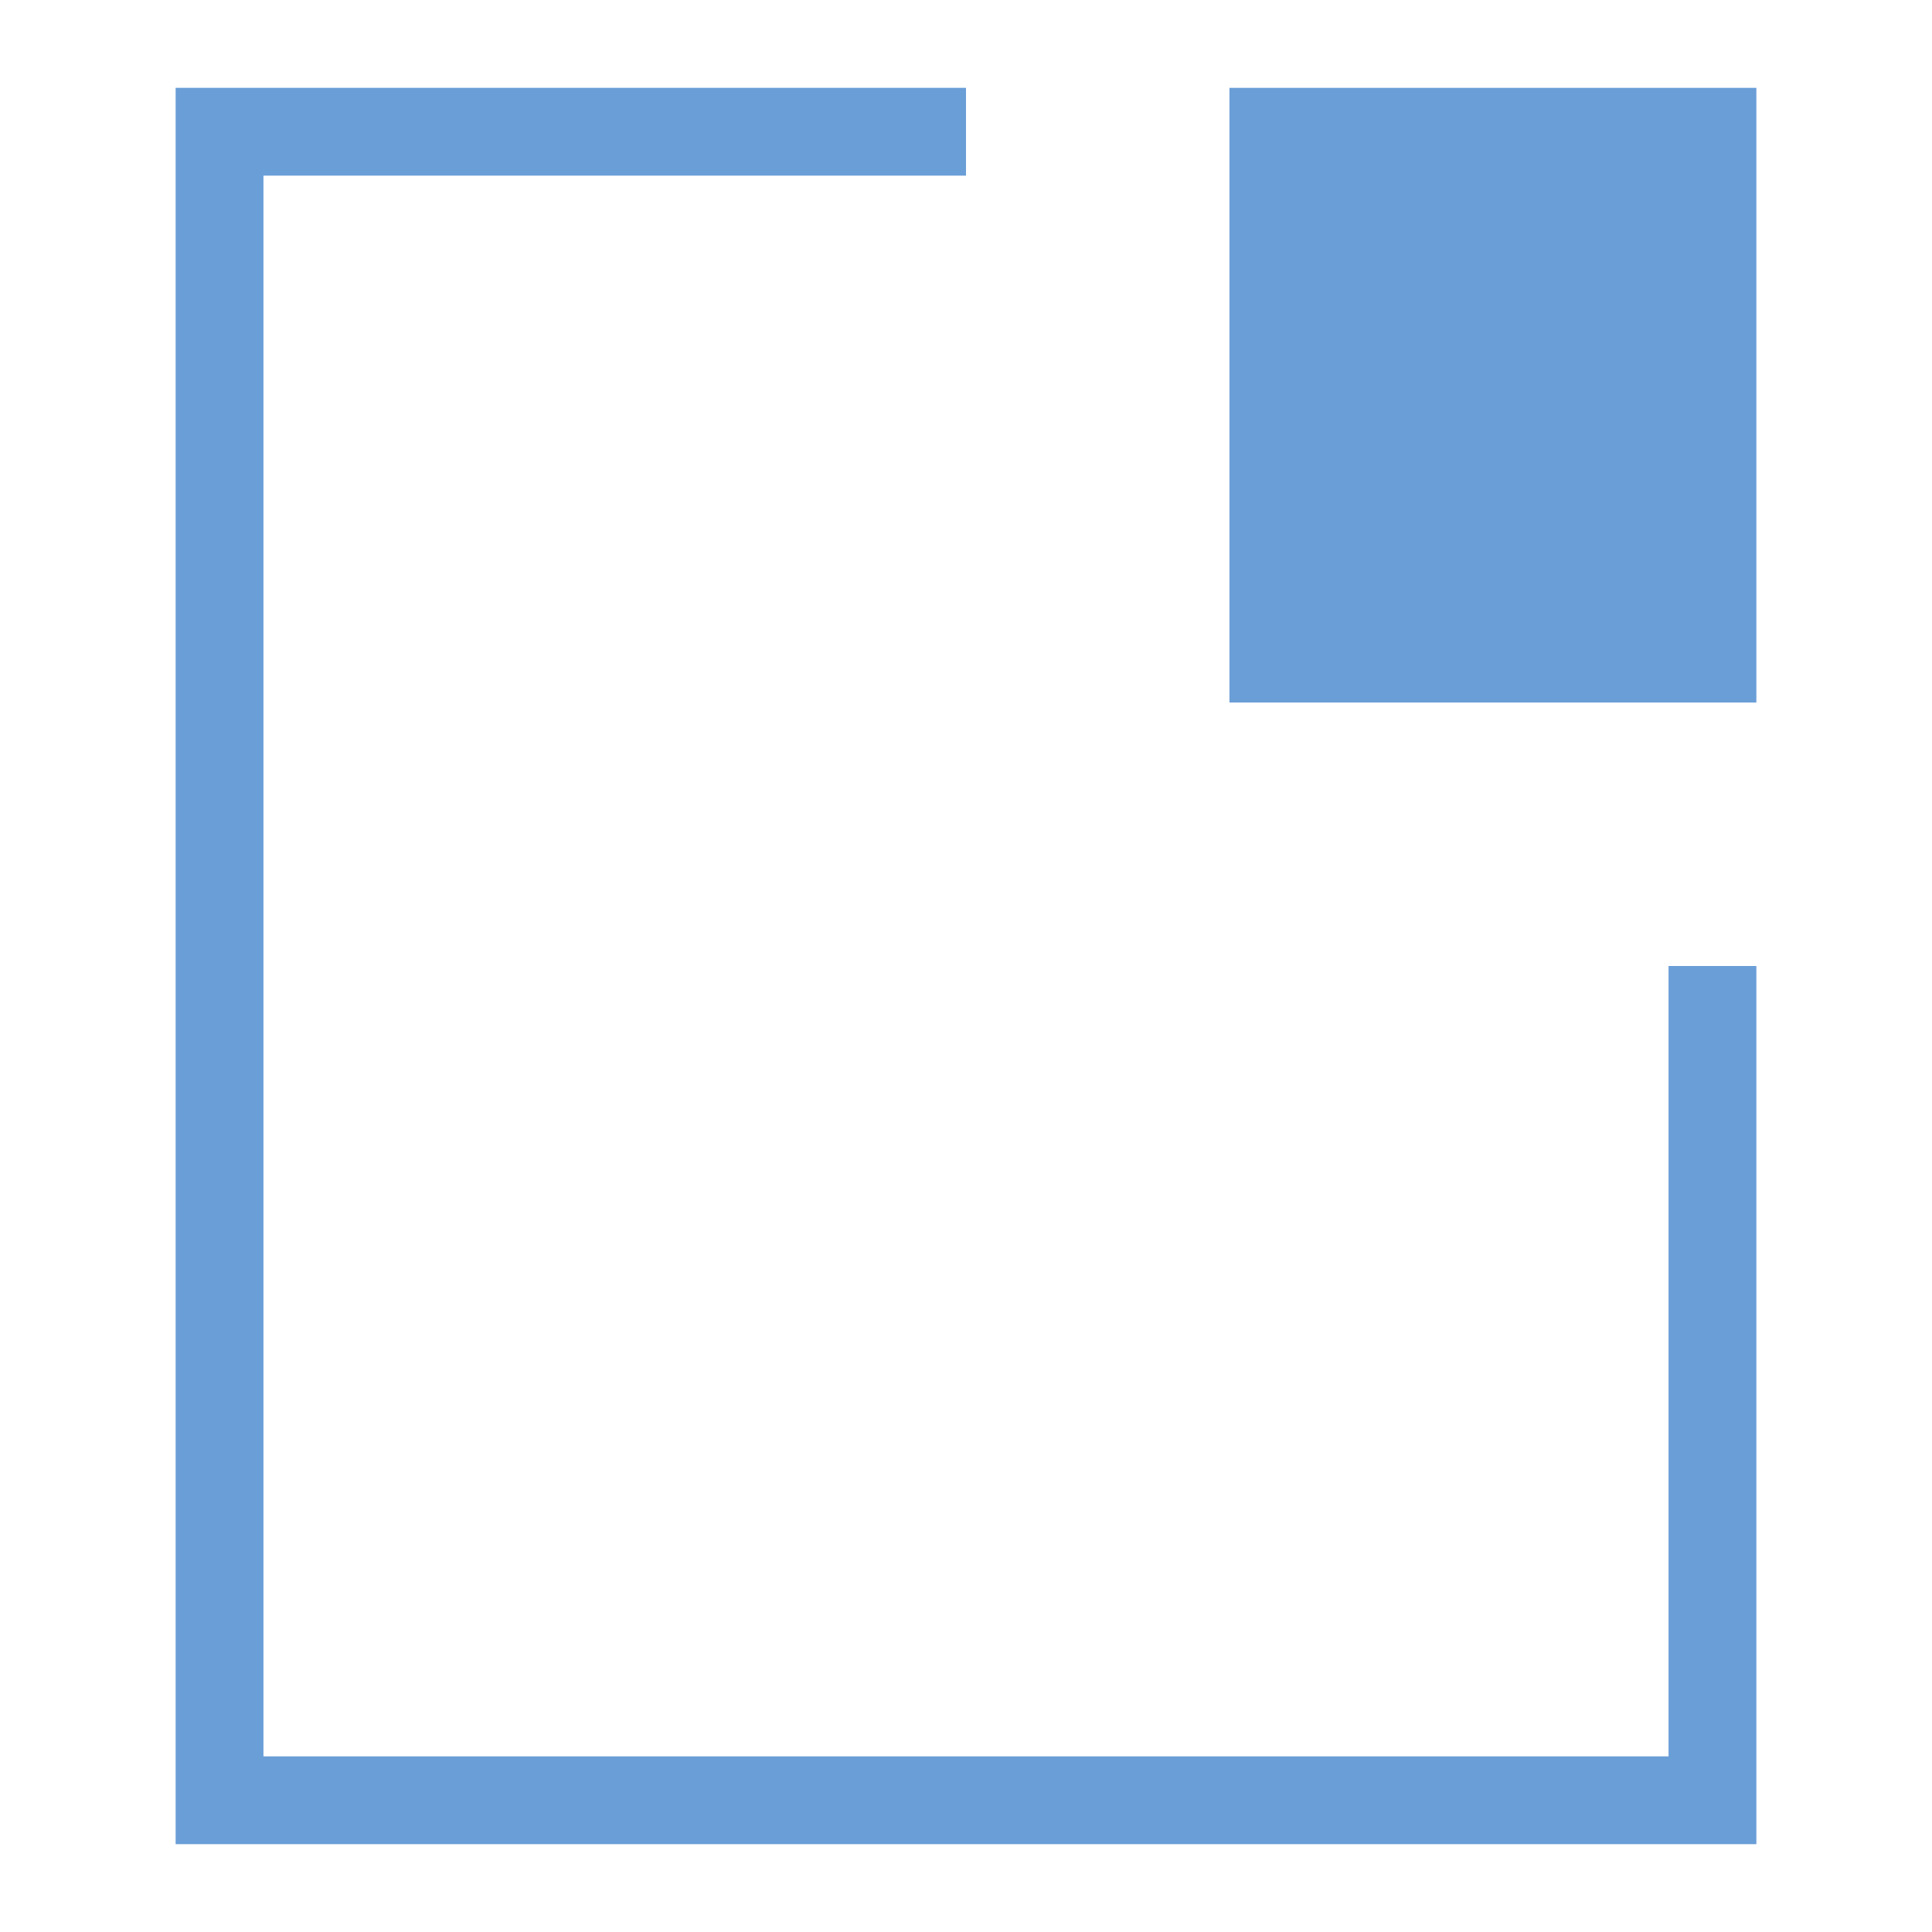 <?xml version="1.0" encoding="UTF-8" standalone="no"?>
<!-- Created with Inkscape (http://www.inkscape.org/) -->

<svg
   xmlns:dc="http://purl.org/dc/elements/1.1/"
   xmlns:cc="http://creativecommons.org/ns#"
   xmlns:rdf="http://www.w3.org/1999/02/22-rdf-syntax-ns#"
   xmlns:svg="http://www.w3.org/2000/svg"
   xmlns="http://www.w3.org/2000/svg"
   xmlns:sodipodi="http://sodipodi.sourceforge.net/DTD/sodipodi-0.dtd"
   xmlns:inkscape="http://www.inkscape.org/namespaces/inkscape"
   width="22"
   height="22"
   id="svg3815"
   version="1.1"
   inkscape:version="0.48.5 r10040"
   sodipodi:docname="media-optical-data-new.svg">
  <defs
     id="defs3817" />
  <sodipodi:namedview
     id="base"
     pagecolor="#ffffff"
     bordercolor="#666666"
     borderopacity="1.0"
     inkscape:pageopacity="0.0"
     inkscape:pageshadow="2"
     inkscape:zoom="4.0754065"
     inkscape:cx="-35.873814"
     inkscape:cy="35.510922"
     inkscape:document-units="px"
     inkscape:current-layer="layer1"
     showgrid="true"
     fit-margin-top="0"
     fit-margin-left="0"
     fit-margin-right="0"
     fit-margin-bottom="0"
     inkscape:window-width="1301"
     inkscape:window-height="744"
     inkscape:window-x="65"
     inkscape:window-y="24"
     inkscape:window-maximized="1">
    <sodipodi:guide
       position="9,39"
       orientation="30,0"
       id="guide3262" />
    <sodipodi:guide
       position="9,9"
       orientation="0,30"
       id="guide3264" />
    <sodipodi:guide
       position="39,9"
       orientation="-30,0"
       id="guide3266" />
    <sodipodi:guide
       position="39,39"
       orientation="0,-30"
       id="guide3268" />
    <sodipodi:guide
       position="28,28"
       orientation="-11,0"
       id="guide3323" />
    <sodipodi:guide
       position="28,39"
       orientation="0,9"
       id="guide3325" />
    <sodipodi:guide
       position="37,39"
       orientation="11,0"
       id="guide3327" />
    <sodipodi:guide
       position="37,28"
       orientation="0,-9"
       id="guide3329" />
    <sodipodi:guide
       position="9,23"
       orientation="-2,0"
       id="guide3331" />
    <sodipodi:guide
       position="11,25"
       orientation="2,0"
       id="guide3335" />
    <sodipodi:guide
       position="37,23"
       orientation="-2,0"
       id="guide3339" />
    <sodipodi:guide
       position="39,25"
       orientation="2,0"
       id="guide3343" />
    <sodipodi:guide
       position="24,39"
       orientation="11,0"
       id="guide3357" />
    <sodipodi:guide
       position="24,28"
       orientation="0,4"
       id="guide3359" />
    <sodipodi:guide
       position="28,28"
       orientation="-11,0"
       id="guide3361" />
    <sodipodi:guide
       position="28,39"
       orientation="0,-4"
       id="guide3363" />
    <sodipodi:guide
       position="24,24"
       orientation="0,13"
       id="guide3365" />
    <sodipodi:guide
       position="37,24"
       orientation="-4,0"
       id="guide3367" />
    <sodipodi:guide
       position="37,28"
       orientation="0,-13"
       id="guide3369" />
    <sodipodi:guide
       position="24,28"
       orientation="4,0"
       id="guide3371" />
    <inkscape:grid
       type="xygrid"
       id="grid3009"
       empspacing="5"
       visible="true"
       enabled="true"
       snapvisiblegridlinesonly="true" />
  </sodipodi:namedview>
  <g
     inkscape:label="Capa 1"
     inkscape:groupmode="layer"
     id="layer1"
     transform="translate(-461.714,-525.791)">
    <rect
       style="fill:none;stroke:none"
       id="rect3270"
       width="18.333"
       height="18.333"
       x="467.714"
       y="524.457" />
    <path
       inkscape:connector-curvature="0"
       style="fill:#6A9ED7;fill-opacity:1;fill-rule:evenodd;stroke:none"
       d="m 463.714,526.791 0,20 18,0 0,-10 -1,-10e-6 0,9 -16,0 0,-18 8,0 0,-1 z"
       id="rect3278"
       sodipodi:nodetypes="ccccccccccc" />
    <path
       sodipodi:type="arc"
       style="fill:none;stroke:none"
       id="path3302"
       sodipodi:cx="487.71289"
       sodipodi:cy="536.79077"
       sodipodi:rx="2.0013857"
       sodipodi:ry="2.0000615"
       d="m 489.714,536.791 a 2.001,2 0 1 1 -4.003,0 2.001,2 0 1 1 4.003,0 z"
       transform="matrix(0.611,0,0,0.611,180.056,213.53)" />
    <path
       transform="scale(1,-1)"
       style="fill:#6A9ED7;fill-opacity:1;fill-rule:evenodd;stroke:none"
       d="m 475.714,-533.791 6,0 0,7 -6,-5e-5 z"
       id="rect3320"
       inkscape:connector-curvature="0"
       sodipodi:nodetypes="ccccc" />
    <path
       d="m 476.714,523.791 a 2.001,2 0 1 1 -4.003,0 2.001,2 0 1 1 4.003,0 z"
       sodipodi:ry="2.0000615"
       sodipodi:rx="2.0013857"
       sodipodi:cy="523.79077"
       sodipodi:cx="474.71289"
       id="path3367"
       style="fill:none;stroke:none"
       sodipodi:type="arc"
       transform="matrix(0.611,0,0,0.611,180.056,213.53)" />
    <path
       sodipodi:type="arc"
       style="fill:none;stroke:none"
       id="path3349"
       sodipodi:cx="471.71359"
       sodipodi:cy="523.79071"
       sodipodi:rx="1.0006928"
       sodipodi:ry="1.0000308"
       d="m 472.714,523.791 a 1.001,1 0 1 1 -2.001,0 1.001,1 0 1 1 2.001,0 z"
       transform="matrix(0.611,0,0,0.611,180.056,213.53)" />
    <path
       d="m 500.714,523.791 a 1.001,1 0 1 1 -2.001,0 1.001,1 0 1 1 2.001,0 z"
       sodipodi:ry="1.0000308"
       sodipodi:rx="1.0006928"
       sodipodi:cy="523.79071"
       sodipodi:cx="499.71359"
       id="path3351"
       style="fill:none;stroke:none"
       sodipodi:type="arc"
       transform="matrix(0.611,0,0,0.611,180.056,213.53)" />
  </g>
</svg>
